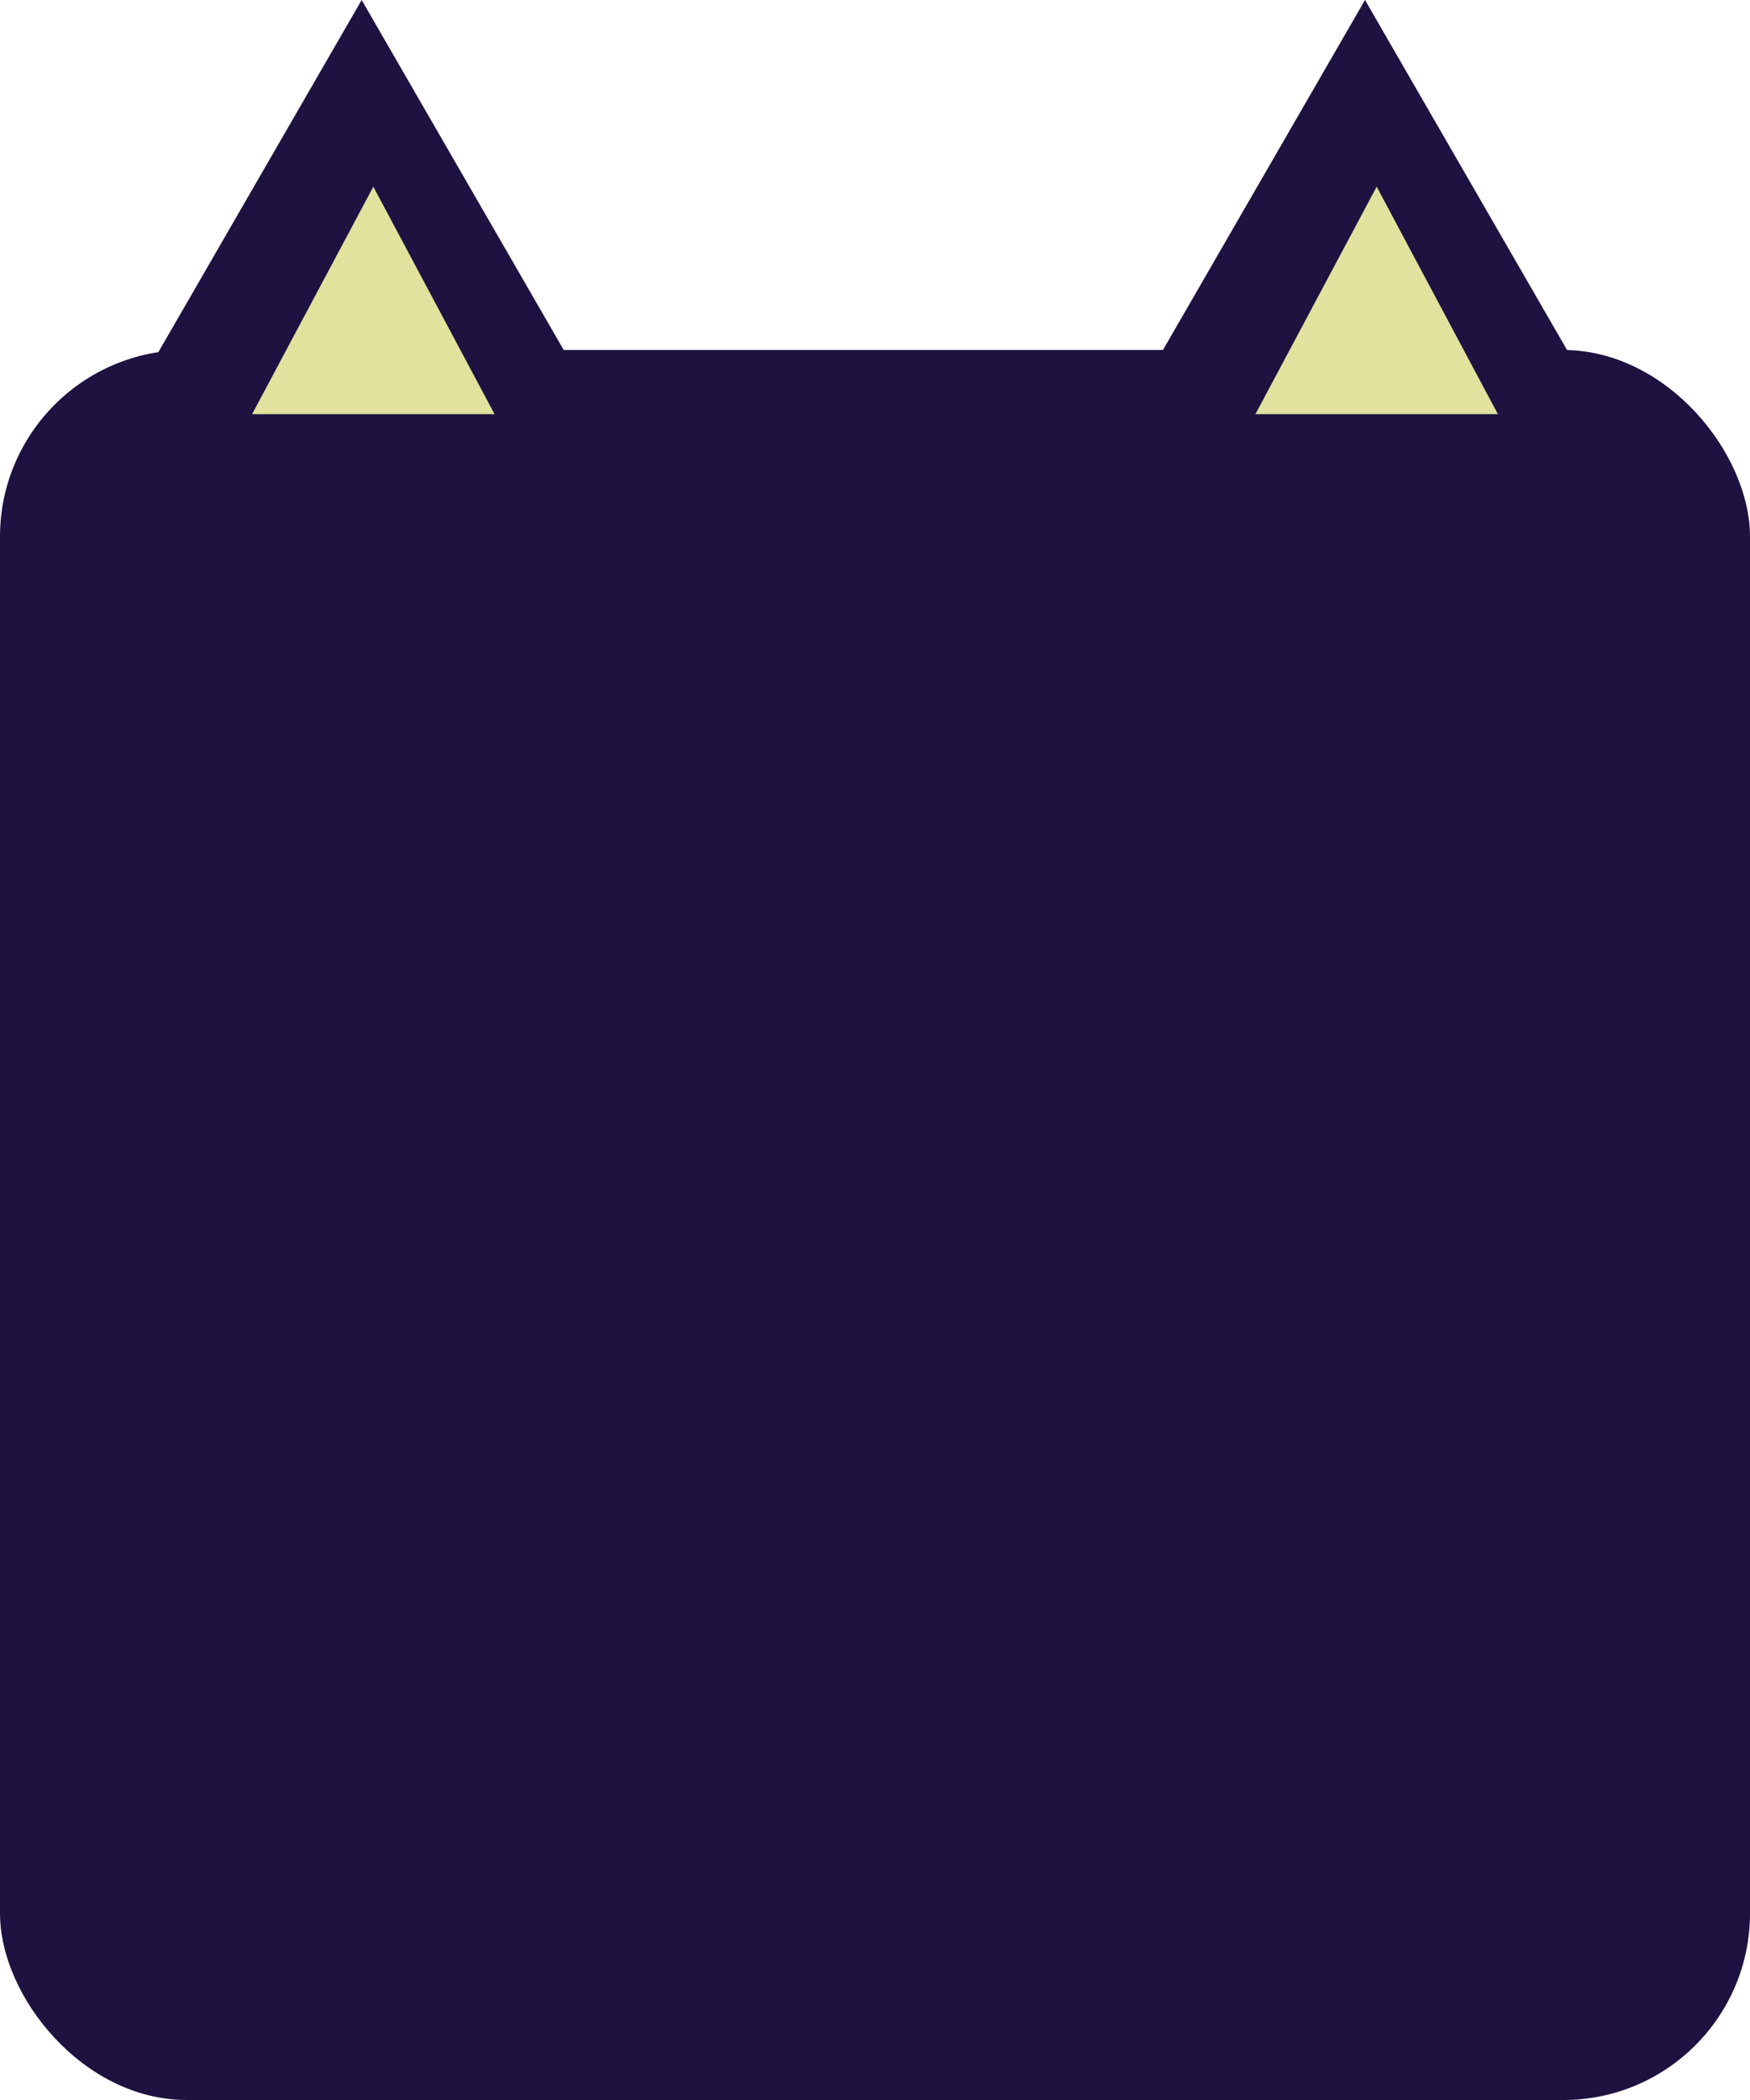 <svg width="75" height="90" viewBox="0 0 75 90" fill="none" xmlns="http://www.w3.org/2000/svg">
<rect y="15" width="75" height="75" rx="8" fill="#1E1241"/>
<path d="M15.5 0L24.593 15.75H6.407L15.5 0Z" fill="#1E1241"/>
<path d="M58.5 0L67.593 15.75H49.407L58.5 0Z" fill="#1E1241"/>
<path d="M16 8L21.196 17.75H10.804L16 8Z" fill="#E0E29E"/>
<path d="M59 8L64.196 17.75H53.804L59 8Z" fill="#E0E29E"/>
</svg>
